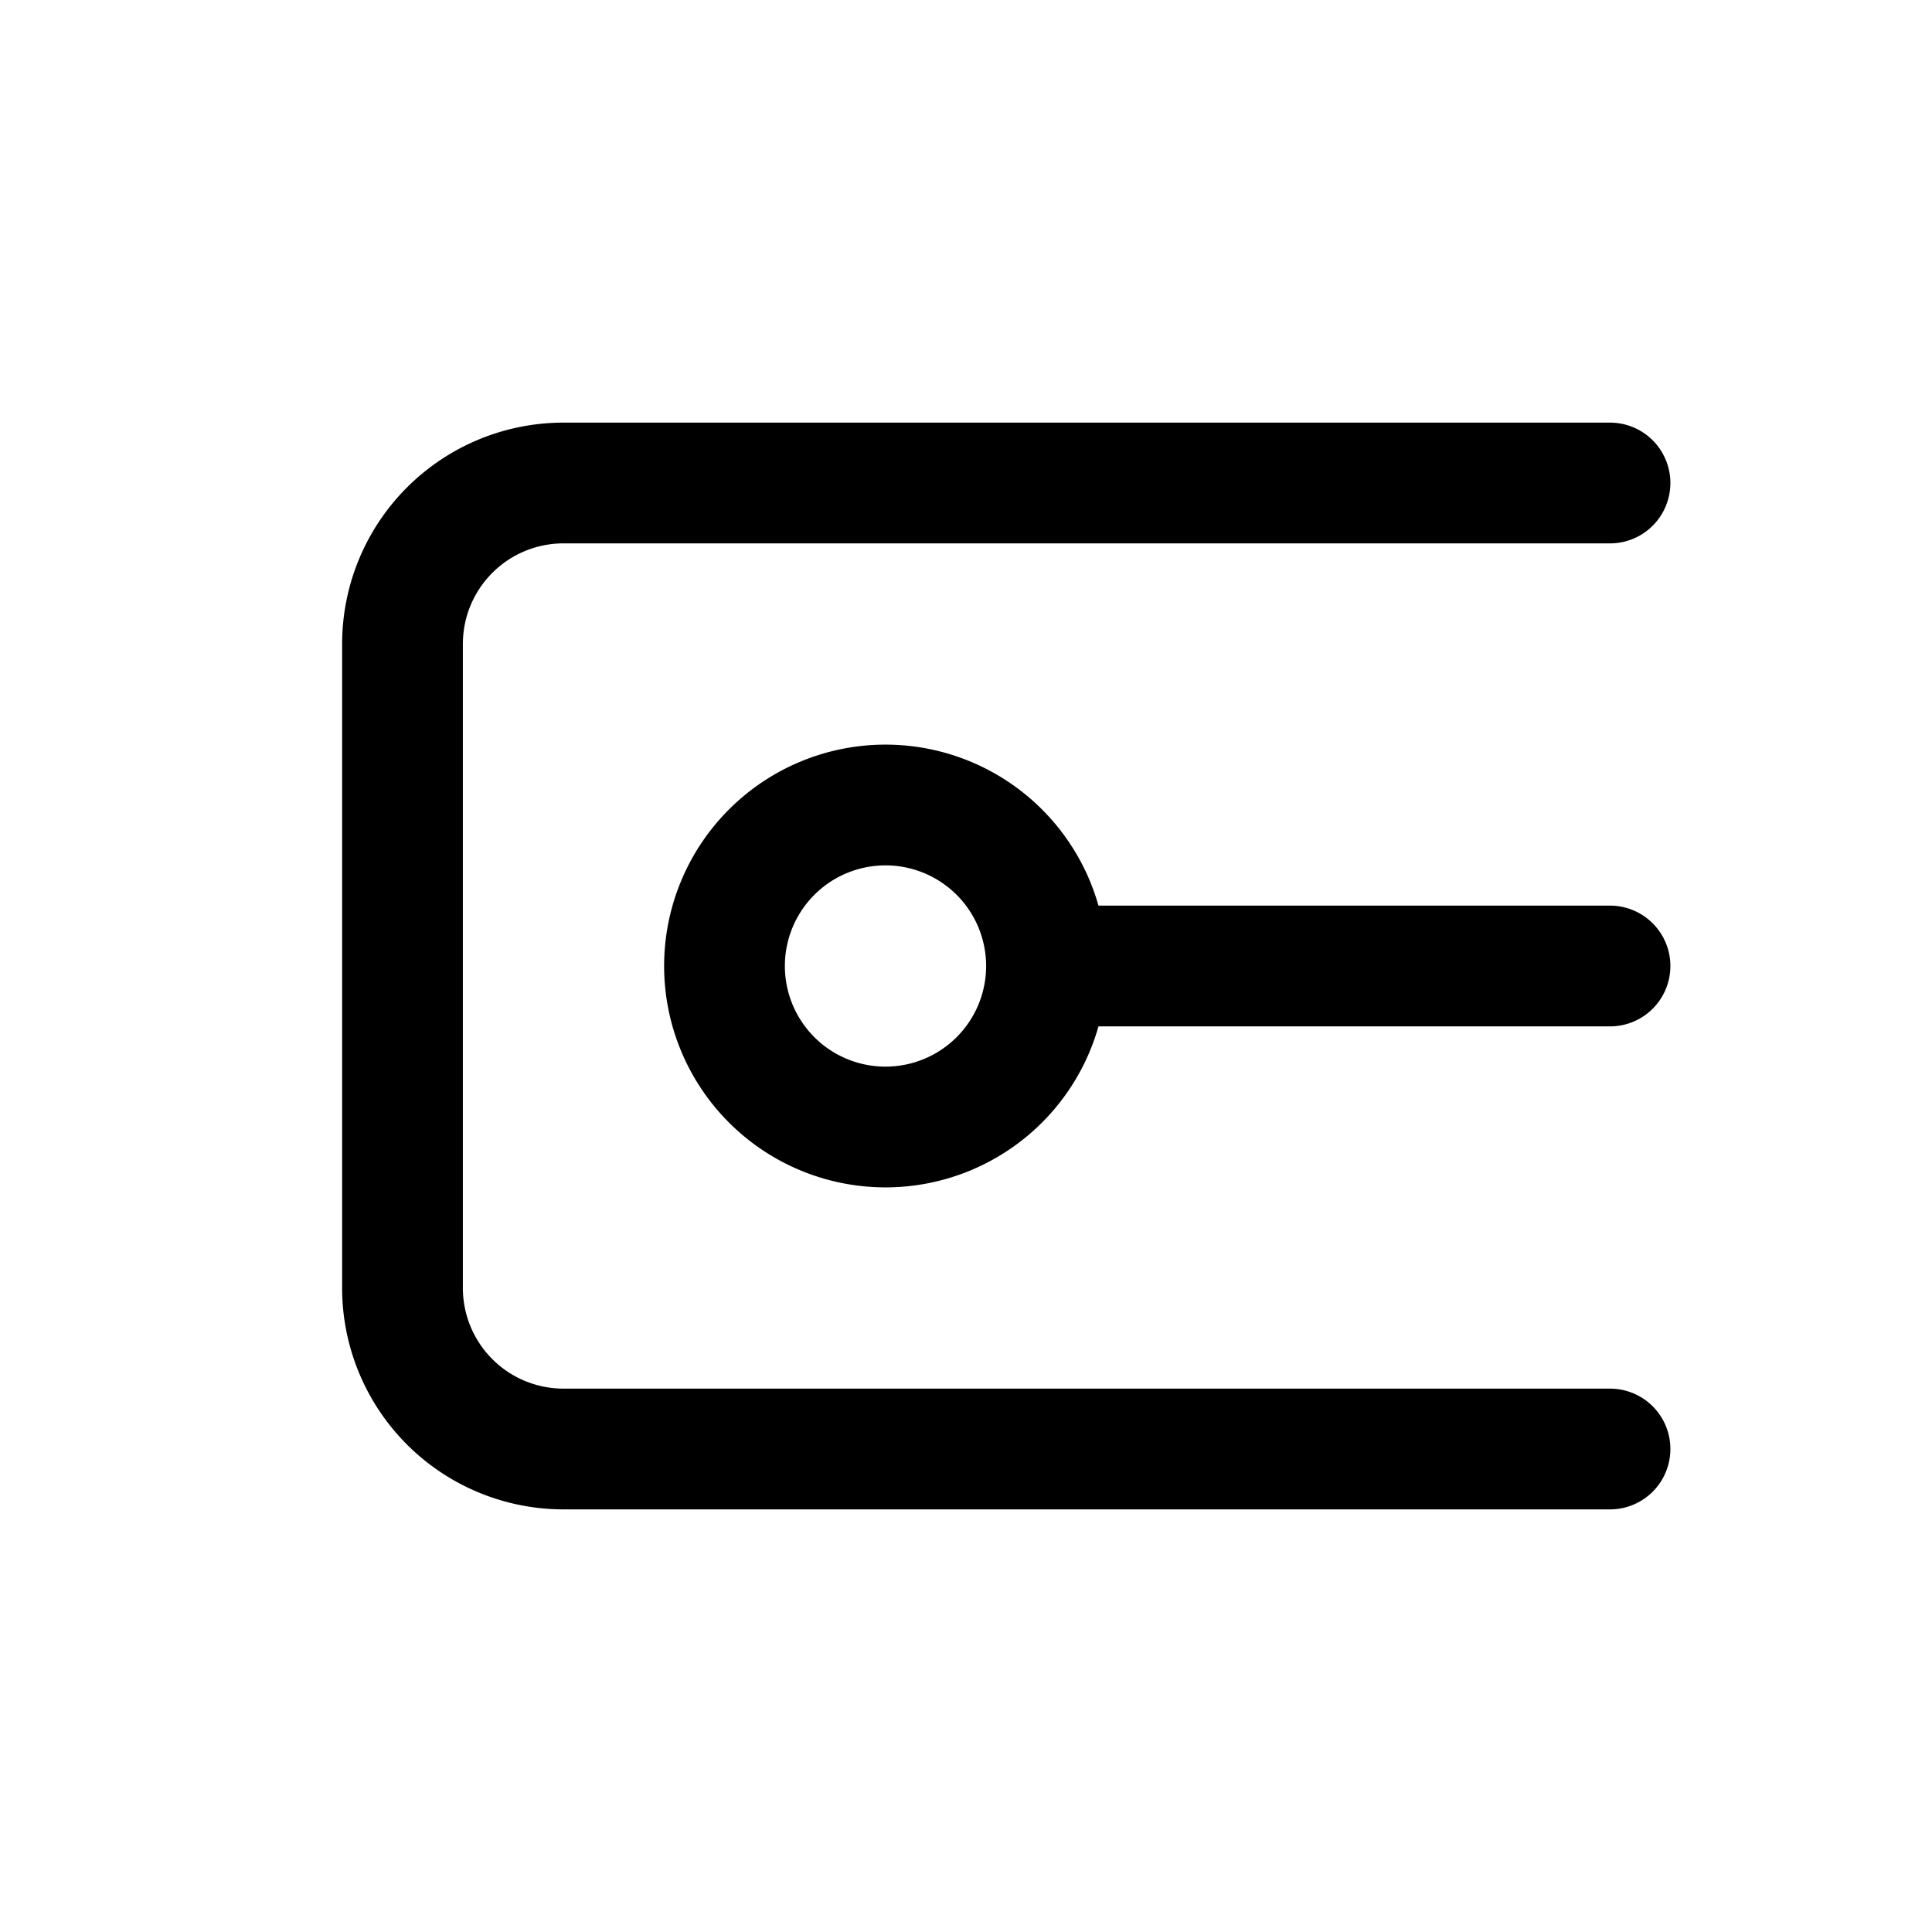 <svg xmlns="http://www.w3.org/2000/svg" fill="none" stroke-linecap="round" stroke-linejoin="round" viewBox="0 0 24 24" stroke-width="1.5" stroke="currentColor" aria-hidden="true" data-slot="icon" height="16px" width="16px">
  <path d="M20 6H7a2 2 0 0 0-2 2v8a2 2 0 0 0 2 2h13"/>
  <path d="M13 12a2 2 0 1 1-4 0 2 2 0 0 1 4 0M13 12h7"/>
</svg>
